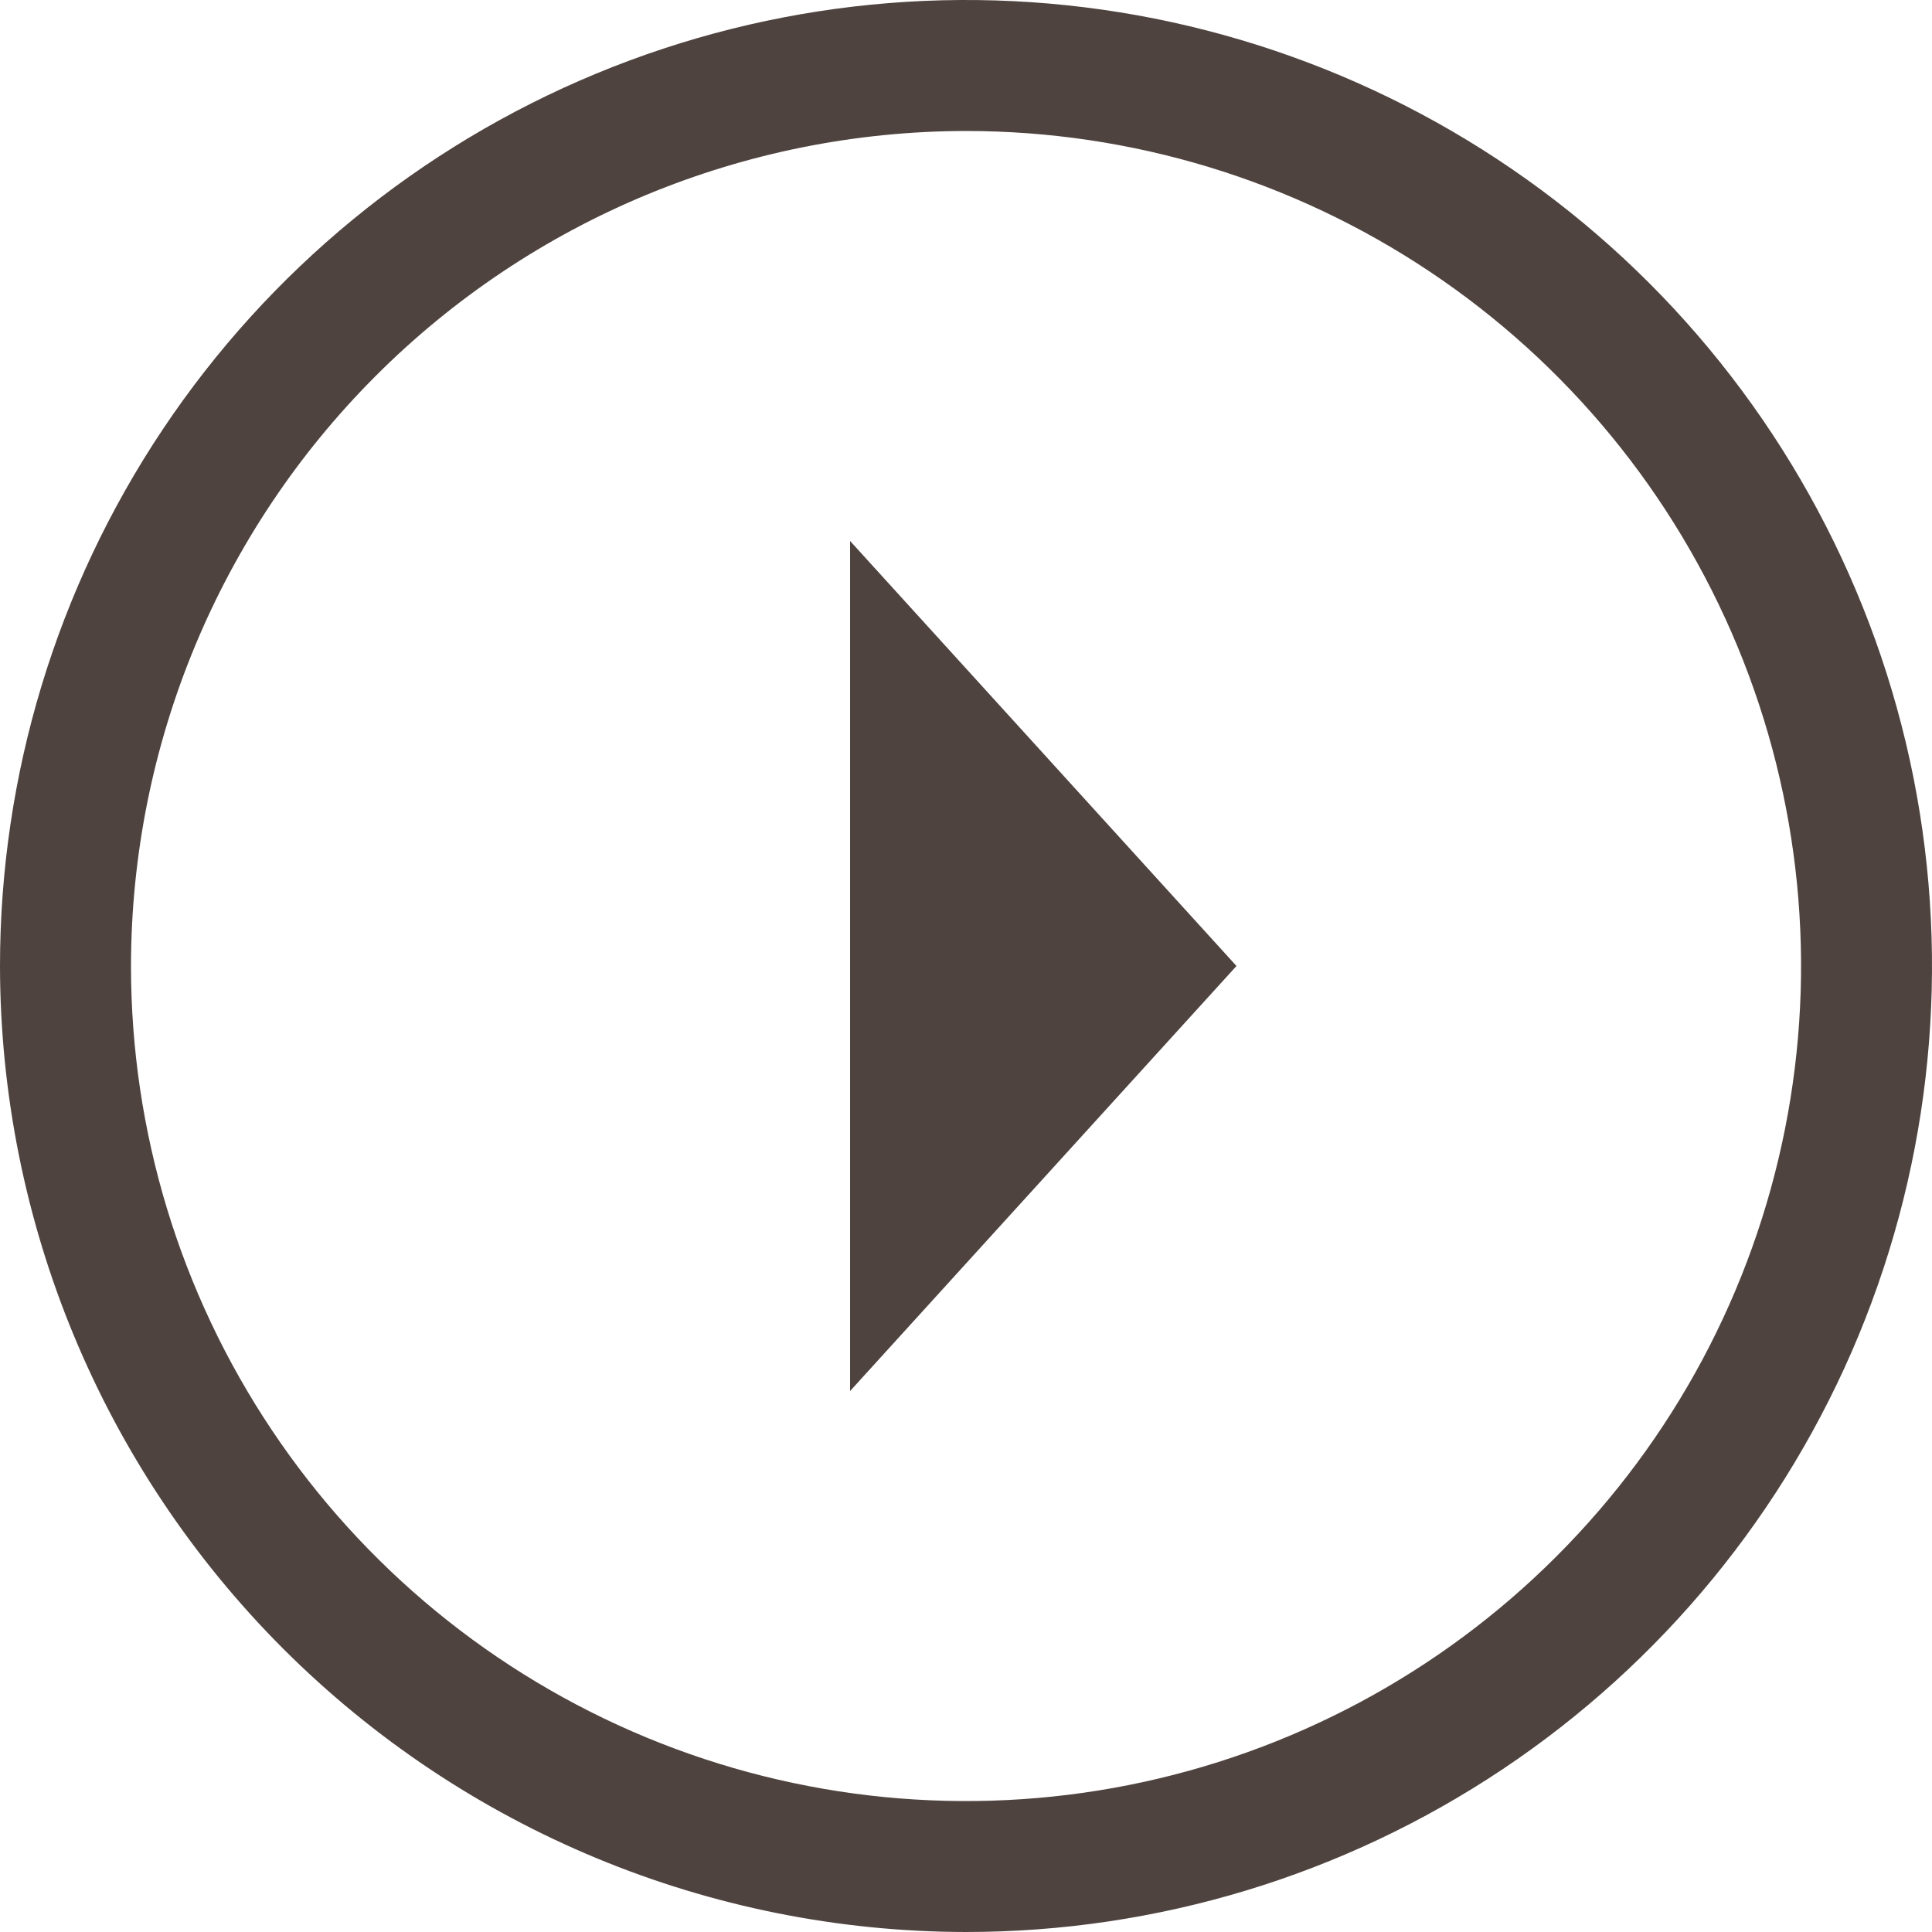 <svg width="25" height="25" viewBox="0 0 25 25" fill="none" xmlns="http://www.w3.org/2000/svg">
<path d="M16 12.5L11 18V7L16 12.5Z" fill="#4F433F"/>
<path d="M12.5 25C14.972 25 17.389 24.267 19.445 22.893C21.5 21.52 23.102 19.568 24.049 17.284C24.995 14.999 25.242 12.486 24.76 10.061C24.277 7.637 23.087 5.409 21.339 3.661C19.591 1.913 17.363 0.723 14.939 0.24C12.514 -0.242 10.001 0.005 7.716 0.952C5.432 1.898 3.48 3.5 2.107 5.555C0.733 7.611 -7.36343e-08 10.028 -7.36343e-08 12.5C0.004 15.814 1.322 18.991 3.665 21.335C6.009 23.678 9.186 24.996 12.5 25V25ZM12.5 1.695C14.637 1.695 16.726 2.328 18.503 3.516C20.28 4.703 21.665 6.391 22.483 8.365C23.301 10.339 23.515 12.512 23.098 14.608C22.681 16.704 21.652 18.629 20.14 20.14C18.629 21.652 16.704 22.681 14.608 23.098C12.512 23.515 10.339 23.301 8.365 22.483C6.391 21.665 4.703 20.28 3.516 18.503C2.328 16.726 1.695 14.637 1.695 12.5C1.698 9.635 2.837 6.889 4.863 4.863C6.889 2.837 9.635 1.698 12.5 1.695V1.695Z" fill="#4F433F"/>
</svg>
